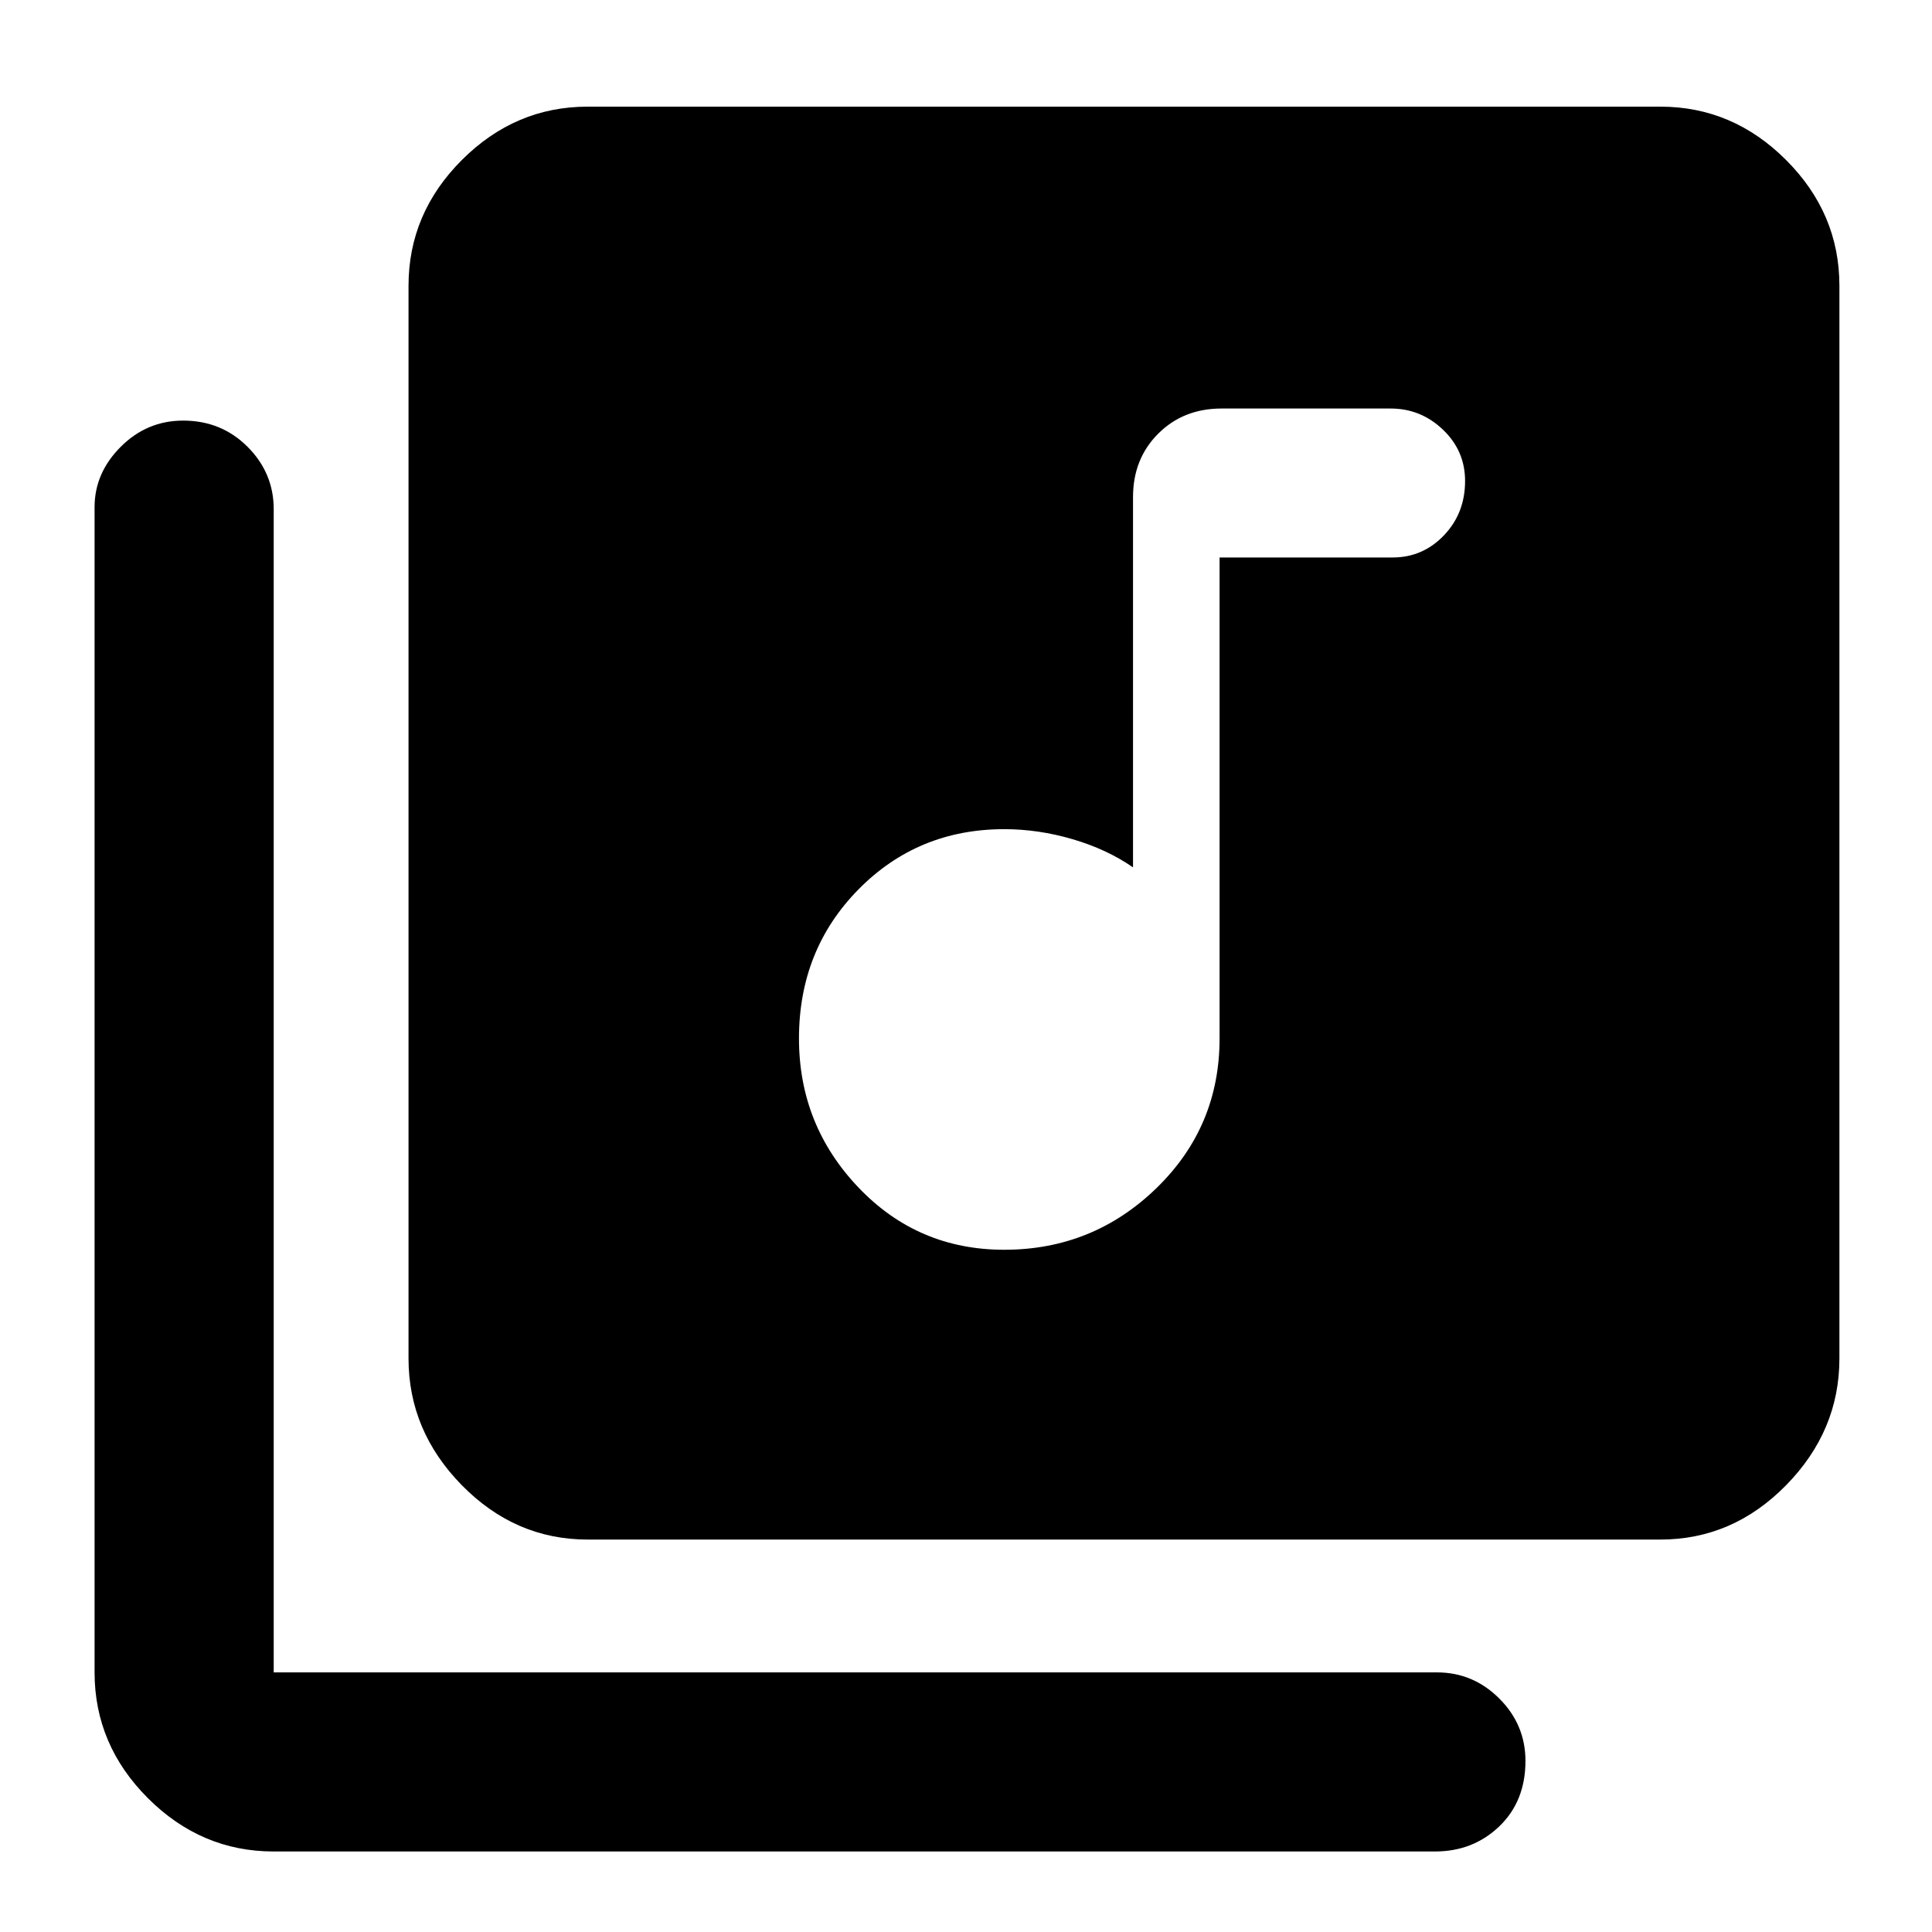 <svg xmlns="http://www.w3.org/2000/svg" height="40" width="40"><path d="M20.792 25.875q1.833 0 3.146-1.271 1.312-1.271 1.312-3.104v-9.958h3.583q.625 0 1.063-.459.437-.458.437-1.125 0-.625-.458-1.062-.458-.438-1.083-.438h-3.5q-.792 0-1.313.521-.521.521-.521 1.313v7.666q-.541-.375-1.25-.583-.708-.208-1.416-.208-1.792 0-3.021 1.25-1.229 1.25-1.229 3.083 0 1.792 1.229 3.083 1.229 1.292 3.021 1.292Zm-8.625 6q-1.5 0-2.605-1.125-1.104-1.125-1.104-2.625V5.917q0-1.5 1.104-2.604 1.105-1.105 2.605-1.105h22.208q1.5 0 2.604 1.105 1.104 1.104 1.104 2.604v22.208q0 1.5-1.104 2.625t-2.604 1.125Zm-6.5 6.458q-1.5 0-2.605-1.104-1.104-1.104-1.104-2.604V10.5q0-.708.542-1.25t1.292-.542q.791 0 1.333.542.542.542.542 1.292v24.083H29.75q.75 0 1.292.542.541.541.541 1.291 0 .834-.541 1.354-.542.521-1.334.521Z"/></svg>